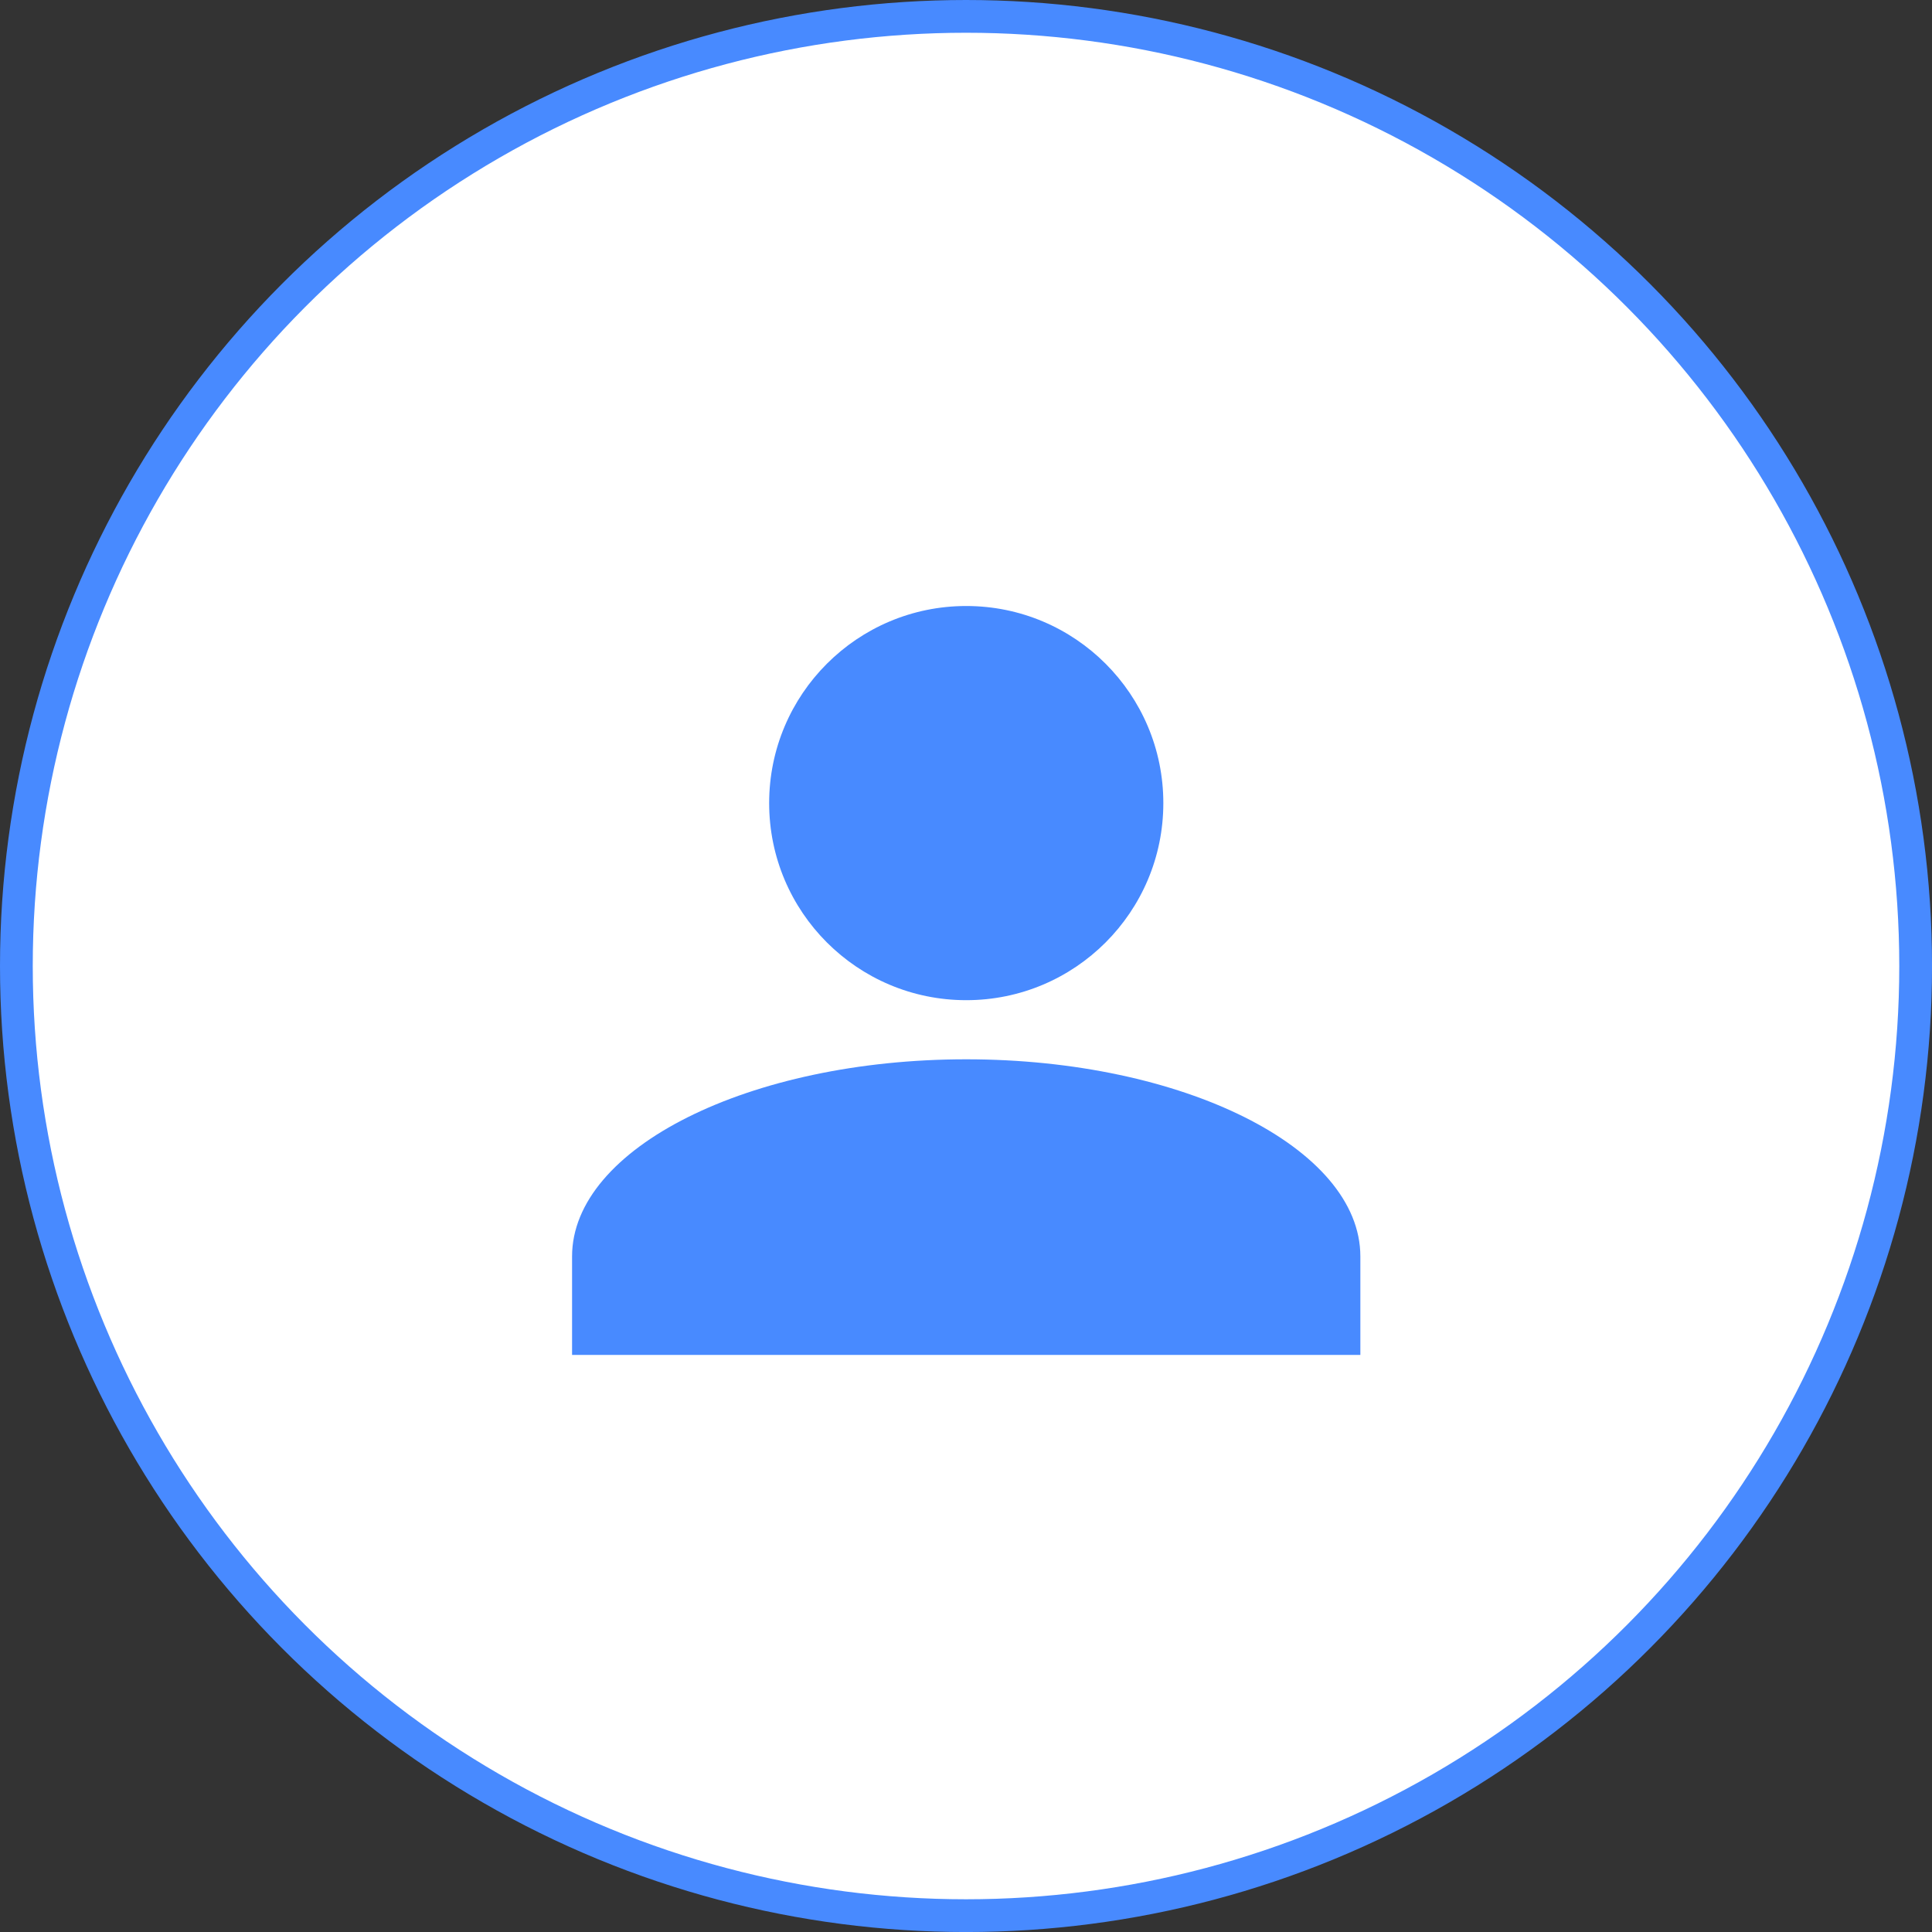 <svg xmlns="http://www.w3.org/2000/svg" width="58.983" height="58.983" viewBox="0 0 58.983 58.983"><rect x="0" y="0" width="58.983" height="58.983" fill="#333333" stroke="none"/><defs><style>.a{fill:#fff;stroke:#488aff;}.b{fill:#488aff;}</style></defs><g transform="translate(-1834.501 -7.5)"><g transform="translate(1292.001 -435)"><circle class="a" cx="28.992" cy="28.992" r="28.992" transform="translate(543 443)"/></g><g transform="translate(-6642.034 -74)"><circle class="b" cx="6.017" cy="6.017" r="6.017" transform="translate(8500.017 100.001)"/><path class="b" d="M12.033,10C5.415,10,0,12.707,0,16.017v3.008H24.066V16.017C24.066,12.707,18.652,10,12.033,10Z" transform="translate(8494 103.84)"/></g></g></svg>